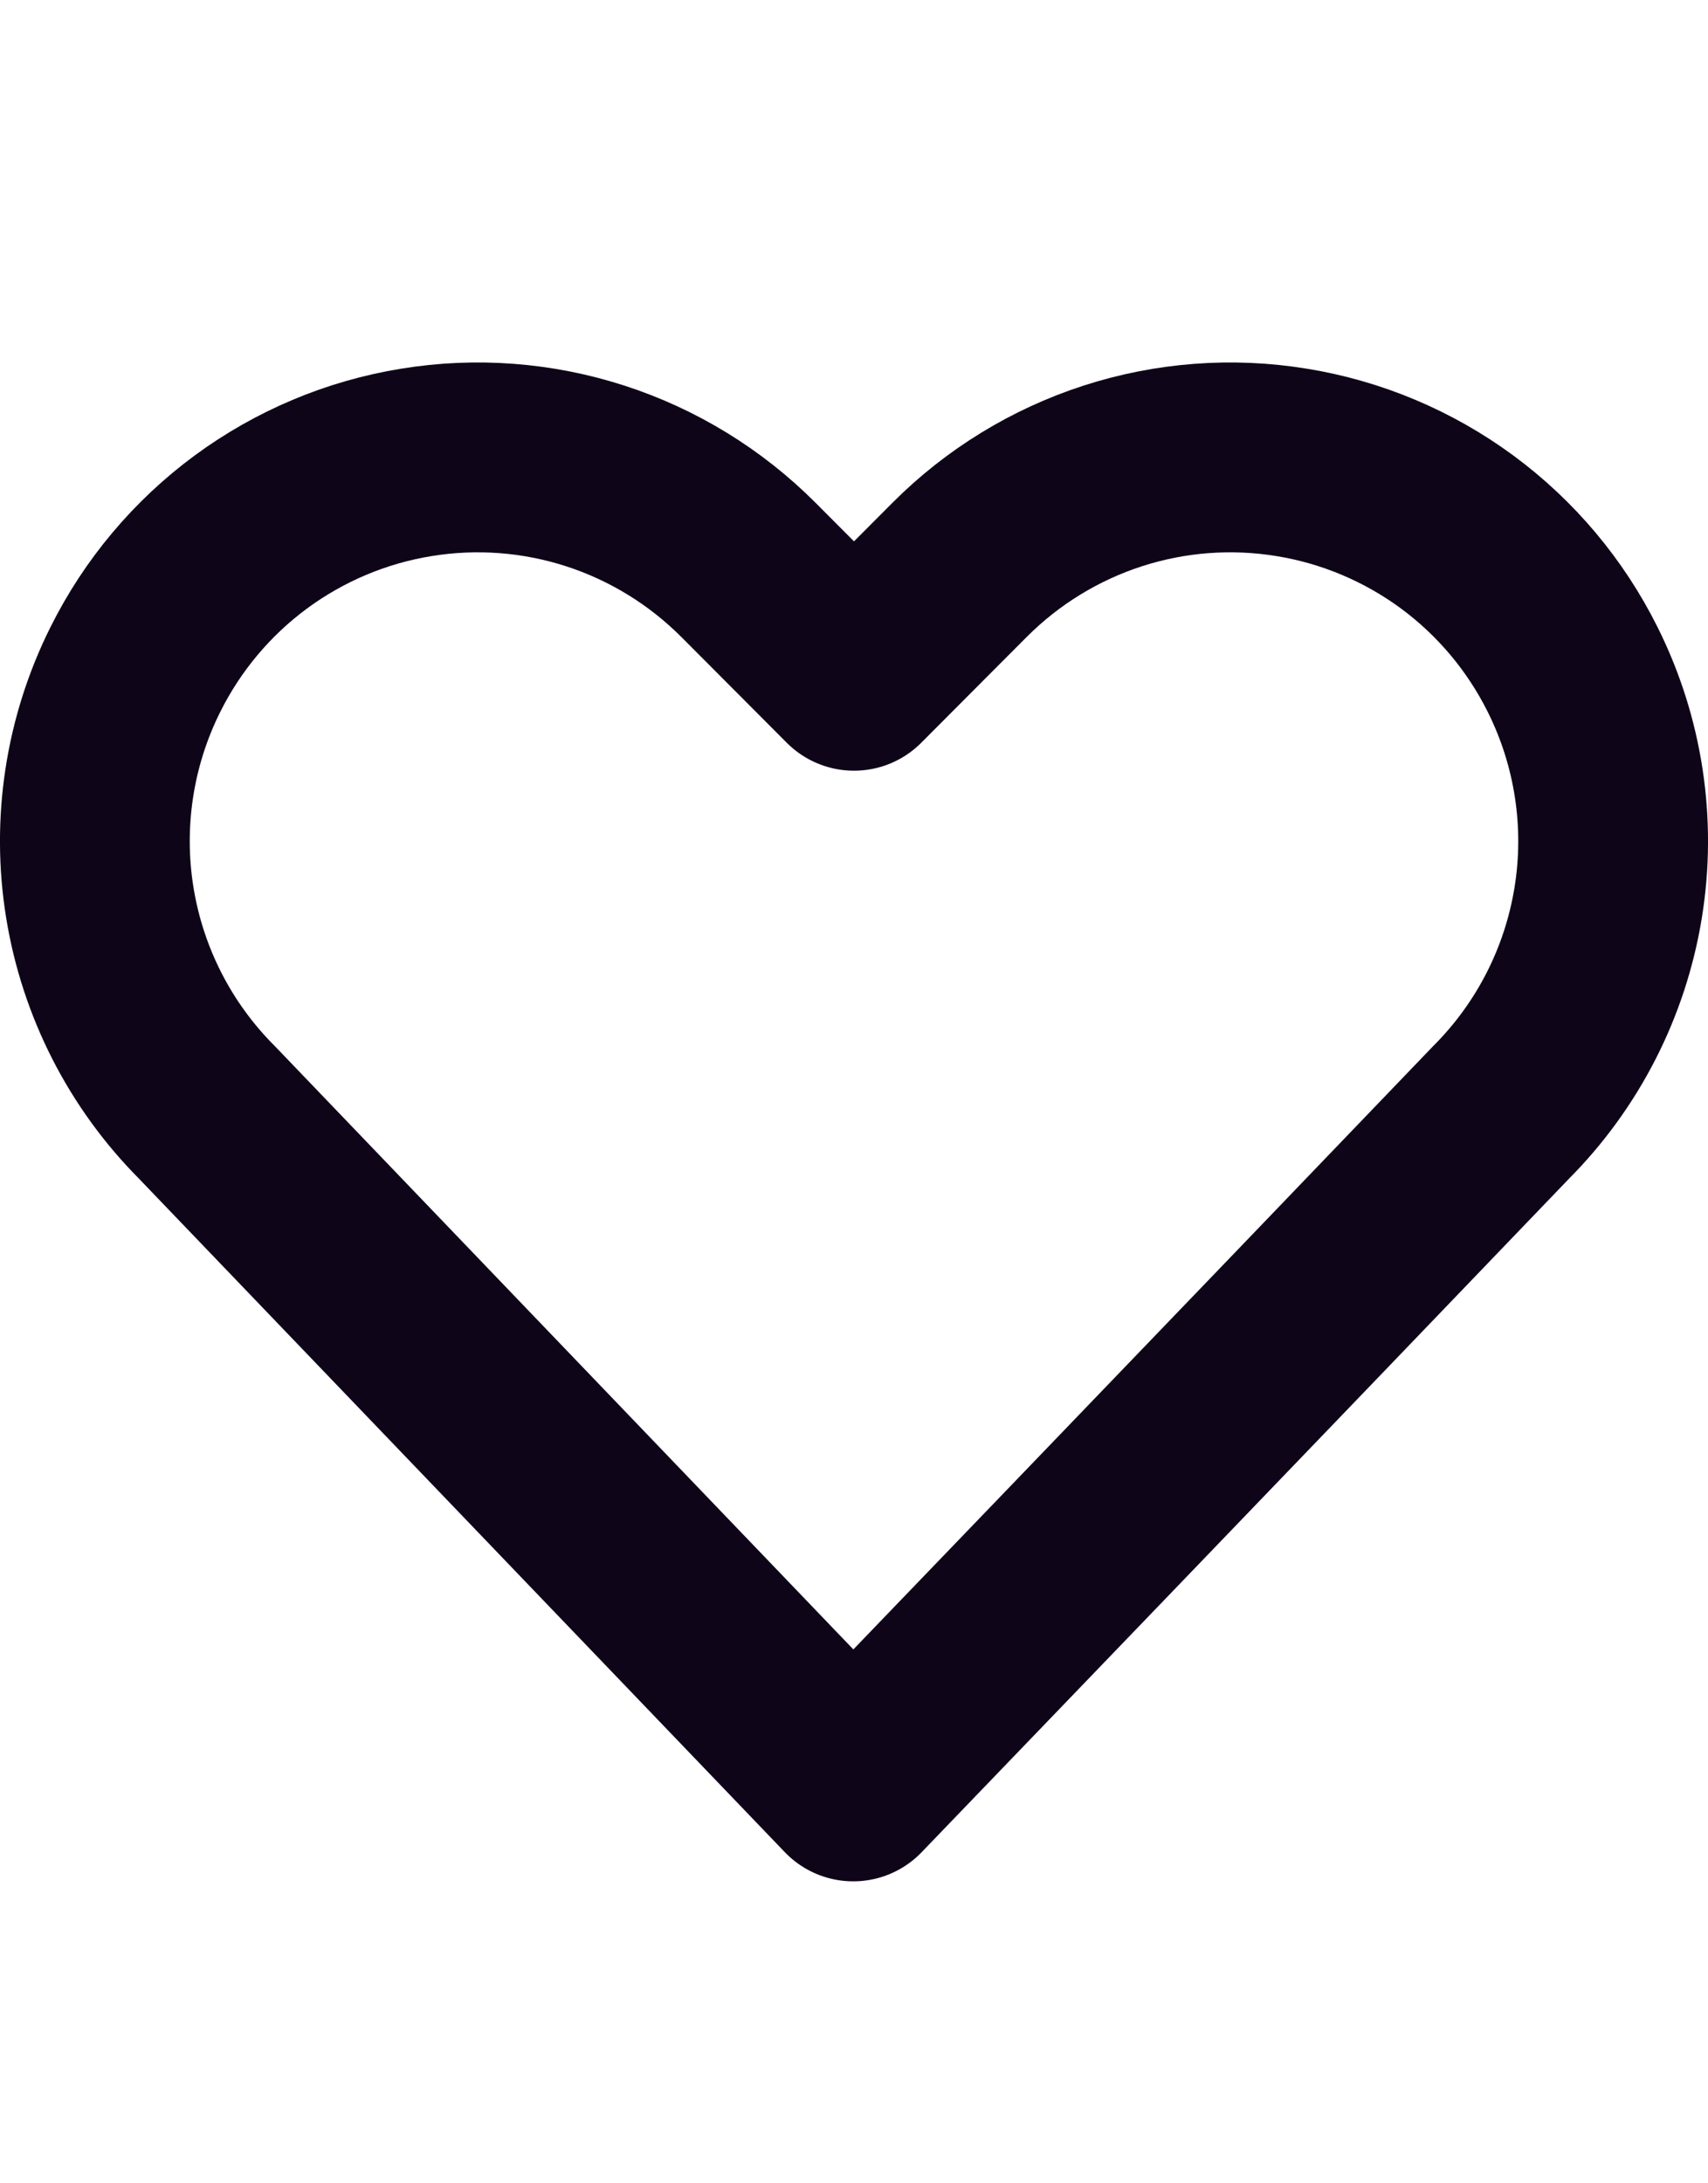 <svg width="18" height="23" viewBox="0 0 18 23" fill="none" xmlns="http://www.w3.org/2000/svg">
<path d="M8.992 18.819L2.182 11.72C1.583 11.12 1.188 10.347 1.052 9.509C0.916 8.672 1.047 7.813 1.426 7.054C1.712 6.48 2.129 5.984 2.644 5.604C3.159 5.225 3.757 4.973 4.388 4.871C5.019 4.768 5.665 4.817 6.274 5.014C6.882 5.211 7.435 5.55 7.887 6.003L9 7.119L10.113 6.003C10.565 5.55 11.118 5.211 11.726 5.014C12.335 4.817 12.981 4.768 13.612 4.871C14.243 4.973 14.841 5.225 15.356 5.604C15.871 5.984 16.288 6.48 16.574 7.054C16.953 7.813 17.084 8.672 16.948 9.509C16.812 10.347 16.417 11.12 15.818 11.72C13.623 14.009 8.992 18.819 8.992 18.819Z" stroke="#0F0518" stroke-width="2" stroke-linecap="round" stroke-linejoin="round"/>
</svg>
